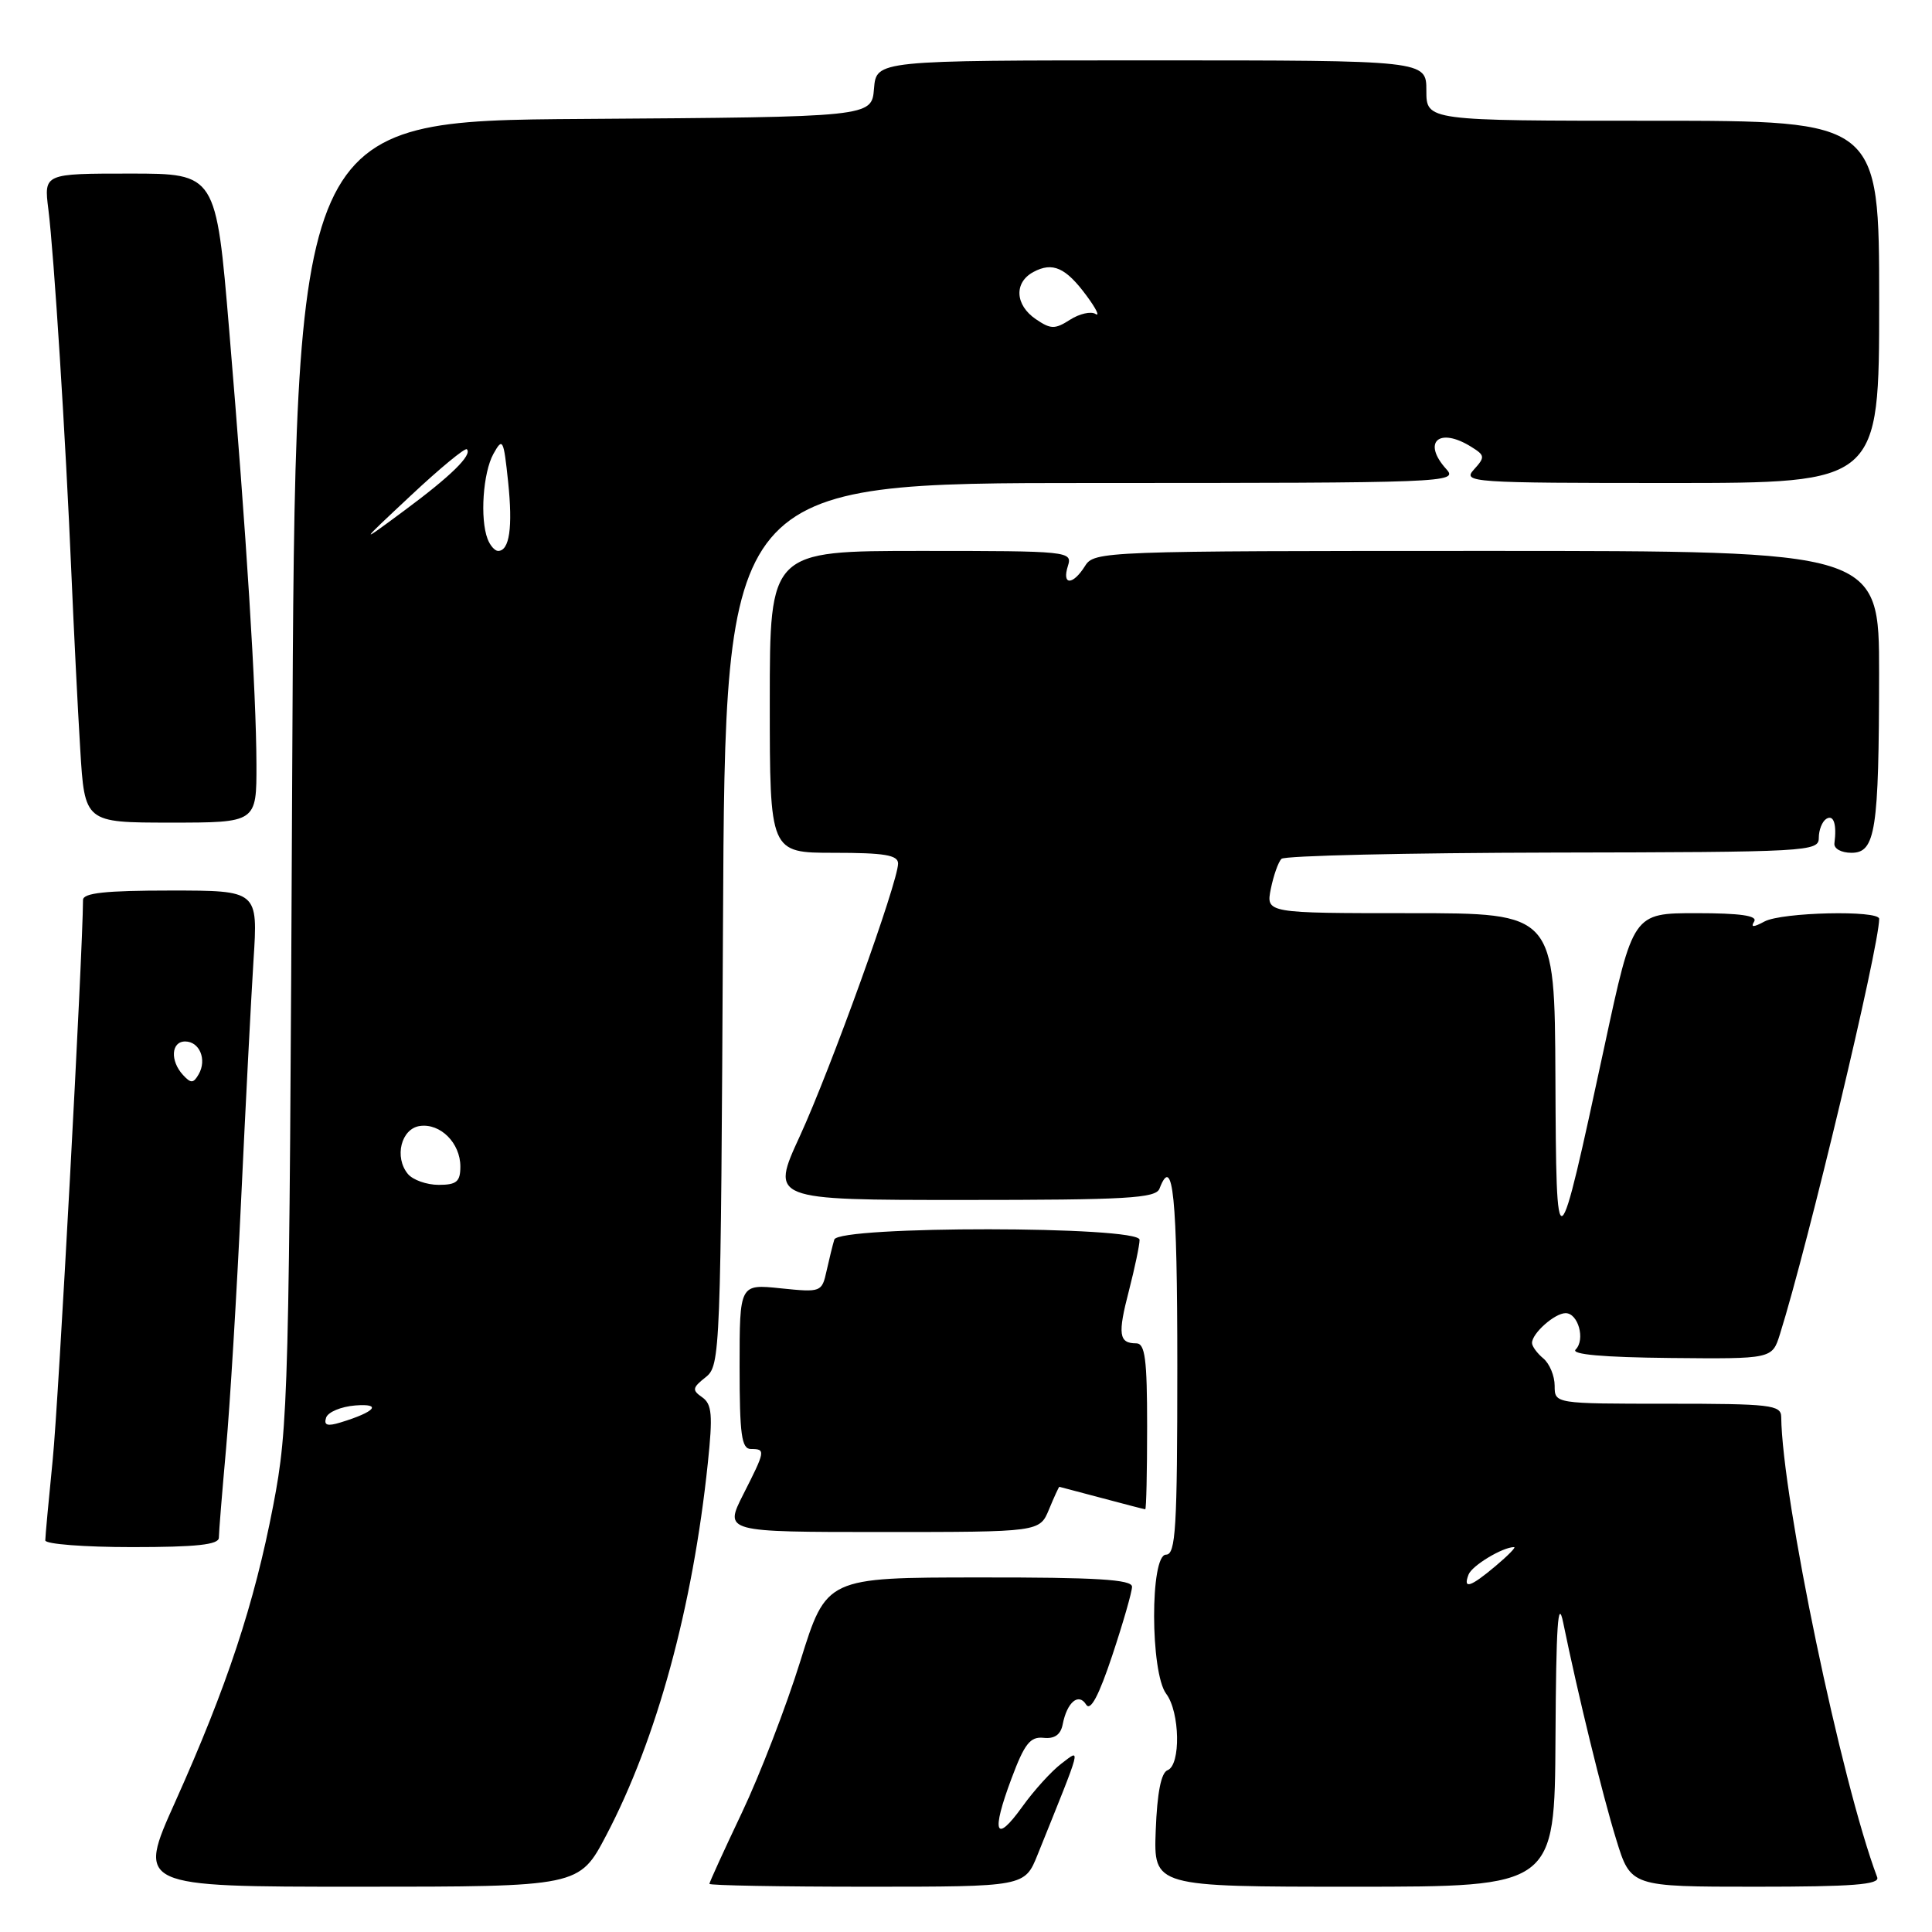 <?xml version="1.0" encoding="UTF-8" standalone="no"?>
<!DOCTYPE svg PUBLIC "-//W3C//DTD SVG 1.1//EN" "http://www.w3.org/Graphics/SVG/1.1/DTD/svg11.dtd" >
<svg xmlns="http://www.w3.org/2000/svg" xmlns:xlink="http://www.w3.org/1999/xlink" version="1.1" viewBox="0 0 256 256">
 <g >
 <path fill="currentColor"
d=" M 80.33 243.19 C 87.02 230.45 91.79 213.01 93.79 193.87 C 94.46 187.49 94.34 186.06 93.05 185.15 C 91.68 184.20 91.73 183.89 93.50 182.49 C 95.45 180.95 95.51 179.54 95.80 122.46 C 96.09 64.00 96.09 64.00 144.70 64.00 C 191.73 64.00 193.26 63.94 191.65 62.17 C 188.39 58.57 190.68 56.53 194.97 59.22 C 196.77 60.34 196.80 60.57 195.30 62.22 C 193.76 63.92 194.87 64.00 221.35 64.00 C 249.00 64.00 249.00 64.00 249.00 40.00 C 249.00 16.00 249.00 16.00 219.00 16.00 C 189.00 16.00 189.00 16.00 189.00 12.00 C 189.00 8.00 189.00 8.00 152.56 8.00 C 116.12 8.00 116.12 8.00 115.81 11.75 C 115.50 15.50 115.50 15.50 77.31 15.76 C 39.12 16.02 39.12 16.02 38.72 102.26 C 38.33 185.04 38.23 188.94 36.20 199.50 C 33.69 212.56 30.08 223.46 23.22 238.75 C 18.16 250.00 18.16 250.00 47.46 250.00 C 76.75 250.00 76.75 250.00 80.33 243.19 Z  M 137.49 245.75 C 143.48 230.88 143.26 231.71 140.65 233.68 C 139.35 234.66 137.01 237.23 135.45 239.41 C 131.88 244.38 131.31 242.91 134.03 235.66 C 135.75 231.05 136.51 230.09 138.27 230.27 C 139.73 230.43 140.54 229.86 140.81 228.50 C 141.38 225.55 142.92 224.25 143.92 225.87 C 144.49 226.79 145.60 224.70 147.38 219.36 C 148.82 215.03 150.00 210.93 150.00 210.25 C 150.00 209.29 145.26 209.00 129.75 209.02 C 109.50 209.03 109.50 209.03 106.06 220.07 C 104.17 226.14 100.68 235.19 98.31 240.18 C 95.94 245.17 94.00 249.42 94.00 249.62 C 94.00 249.83 103.40 250.00 114.89 250.00 C 135.78 250.00 135.78 250.00 137.49 245.75 Z  M 206.11 230.25 C 206.19 215.41 206.44 211.62 207.13 215.00 C 209.08 224.51 212.31 237.76 214.16 243.75 C 216.08 250.00 216.08 250.00 232.65 250.00 C 245.49 250.00 249.11 249.72 248.74 248.75 C 244.00 236.18 236.14 198.49 236.02 187.75 C 236.00 186.16 234.61 186.00 221.00 186.00 C 206.00 186.00 206.00 186.00 206.00 183.62 C 206.00 182.31 205.32 180.68 204.50 180.00 C 203.68 179.32 203.00 178.39 203.00 177.95 C 203.00 176.67 206.01 174.00 207.45 174.00 C 209.12 174.00 210.09 177.51 208.78 178.82 C 208.13 179.47 212.43 179.85 221.31 179.94 C 234.82 180.07 234.82 180.07 235.85 176.79 C 239.57 164.94 249.00 125.45 249.00 121.75 C 249.00 120.58 236.11 120.87 233.81 122.10 C 232.32 122.90 231.94 122.90 232.44 122.10 C 232.91 121.33 230.58 121.00 224.76 121.00 C 216.39 121.00 216.39 121.00 212.61 138.58 C 206.30 167.89 206.21 167.94 206.10 142.75 C 206.00 121.00 206.00 121.00 186.88 121.00 C 167.75 121.00 167.75 121.00 168.39 117.78 C 168.75 116.01 169.38 114.22 169.80 113.80 C 170.22 113.38 186.41 113.01 205.78 112.97 C 239.67 112.91 241.00 112.84 241.00 111.02 C 241.00 109.97 241.45 108.84 242.00 108.50 C 242.97 107.90 243.40 109.21 243.07 111.75 C 242.98 112.45 243.98 113.00 245.33 113.00 C 248.52 113.00 248.97 110.07 248.99 89.25 C 249.00 73.00 249.00 73.00 197.01 73.00 C 146.10 73.00 144.99 73.04 143.77 75.00 C 142.15 77.58 140.68 77.58 141.50 75.00 C 142.12 73.05 141.68 73.00 122.07 73.00 C 102.00 73.00 102.00 73.00 102.00 93.00 C 102.00 113.00 102.00 113.00 110.50 113.00 C 117.19 113.00 119.00 113.30 119.00 114.42 C 119.00 116.87 110.07 141.64 105.99 150.53 C 102.09 159.00 102.09 159.00 127.58 159.00 C 149.31 159.00 153.15 158.78 153.64 157.50 C 155.43 152.82 156.00 158.47 156.00 181.00 C 156.00 202.56 155.79 206.00 154.50 206.00 C 152.38 206.00 152.41 221.63 154.53 224.44 C 156.35 226.85 156.48 233.88 154.71 234.56 C 153.85 234.89 153.33 237.56 153.14 242.53 C 152.86 250.00 152.86 250.00 179.43 250.00 C 206.00 250.00 206.00 250.00 206.11 230.25 Z  M 29.00 203.75 C 29.00 203.06 29.43 197.78 29.95 192.00 C 30.47 186.22 31.37 171.38 31.95 159.00 C 32.53 146.62 33.27 132.34 33.59 127.25 C 34.19 118.00 34.19 118.00 22.59 118.00 C 13.99 118.00 11.00 118.32 11.00 119.25 C 10.97 126.27 7.75 185.83 6.99 193.36 C 6.45 198.78 6.00 203.61 6.00 204.11 C 6.00 204.60 11.18 205.00 17.50 205.00 C 26.03 205.00 29.00 204.68 29.00 203.75 Z  M 139.00 200.00 C 139.68 198.35 140.30 197.01 140.37 197.01 C 140.44 197.02 142.97 197.69 146.00 198.50 C 149.03 199.31 151.61 199.98 151.75 199.99 C 151.89 199.99 152.00 195.05 152.00 189.00 C 152.00 180.09 151.73 178.00 150.56 178.00 C 148.25 178.00 148.08 176.81 149.59 171.02 C 150.36 168.02 151.00 164.99 151.00 164.28 C 151.00 162.44 111.12 162.41 110.55 164.25 C 110.34 164.94 109.88 166.80 109.53 168.38 C 108.90 171.22 108.81 171.26 103.45 170.71 C 98.00 170.14 98.00 170.14 98.00 181.07 C 98.00 190.12 98.26 192.00 99.50 192.00 C 101.47 192.00 101.43 192.22 98.48 198.03 C 95.97 203.00 95.97 203.00 116.86 203.00 C 137.76 203.00 137.76 203.00 139.00 200.00 Z  M 33.98 101.25 C 33.95 91.67 32.66 70.99 30.37 43.75 C 28.63 23.00 28.63 23.00 17.22 23.00 C 5.81 23.00 5.81 23.00 6.41 27.75 C 7.15 33.64 8.70 58.02 9.46 76.00 C 9.78 83.42 10.30 93.89 10.63 99.25 C 11.22 109.00 11.22 109.00 22.61 109.00 C 34.00 109.00 34.00 109.00 33.98 101.25 Z  M 43.21 187.85 C 43.45 187.11 45.19 186.38 47.08 186.23 C 50.70 185.95 49.72 187.08 45.13 188.48 C 43.37 189.02 42.88 188.86 43.21 187.85 Z  M 54.05 155.56 C 52.21 153.34 53.15 149.55 55.63 149.20 C 58.35 148.81 61.00 151.46 61.00 154.57 C 61.00 156.58 60.50 157.00 58.12 157.00 C 56.54 157.00 54.71 156.35 54.05 155.56 Z  M 64.61 71.42 C 63.58 68.74 64.00 62.63 65.38 60.14 C 66.61 57.93 66.73 58.17 67.33 63.85 C 67.96 69.89 67.51 73.00 66.00 73.00 C 65.57 73.00 64.94 72.29 64.61 71.42 Z  M 54.47 65.63 C 58.30 62.04 61.63 59.30 61.86 59.53 C 62.61 60.28 59.74 63.09 53.55 67.67 C 47.50 72.15 47.50 72.15 54.47 65.63 Z  M 137.25 42.29 C 134.49 40.41 134.34 37.43 136.93 36.04 C 139.48 34.67 141.22 35.45 143.98 39.19 C 145.24 40.89 145.77 41.98 145.16 41.60 C 144.55 41.22 143.03 41.57 141.78 42.37 C 139.78 43.65 139.23 43.64 137.25 42.29 Z  M 194.59 208.64 C 195.04 207.45 199.11 205.00 200.62 205.00 C 200.92 205.00 199.82 206.12 198.18 207.50 C 194.84 210.31 193.82 210.64 194.59 208.64 Z  M 24.25 142.44 C 22.52 140.56 22.68 138.00 24.53 138.00 C 26.44 138.00 27.44 140.40 26.33 142.34 C 25.63 143.56 25.30 143.58 24.25 142.44 Z "/>
</g>
</svg>